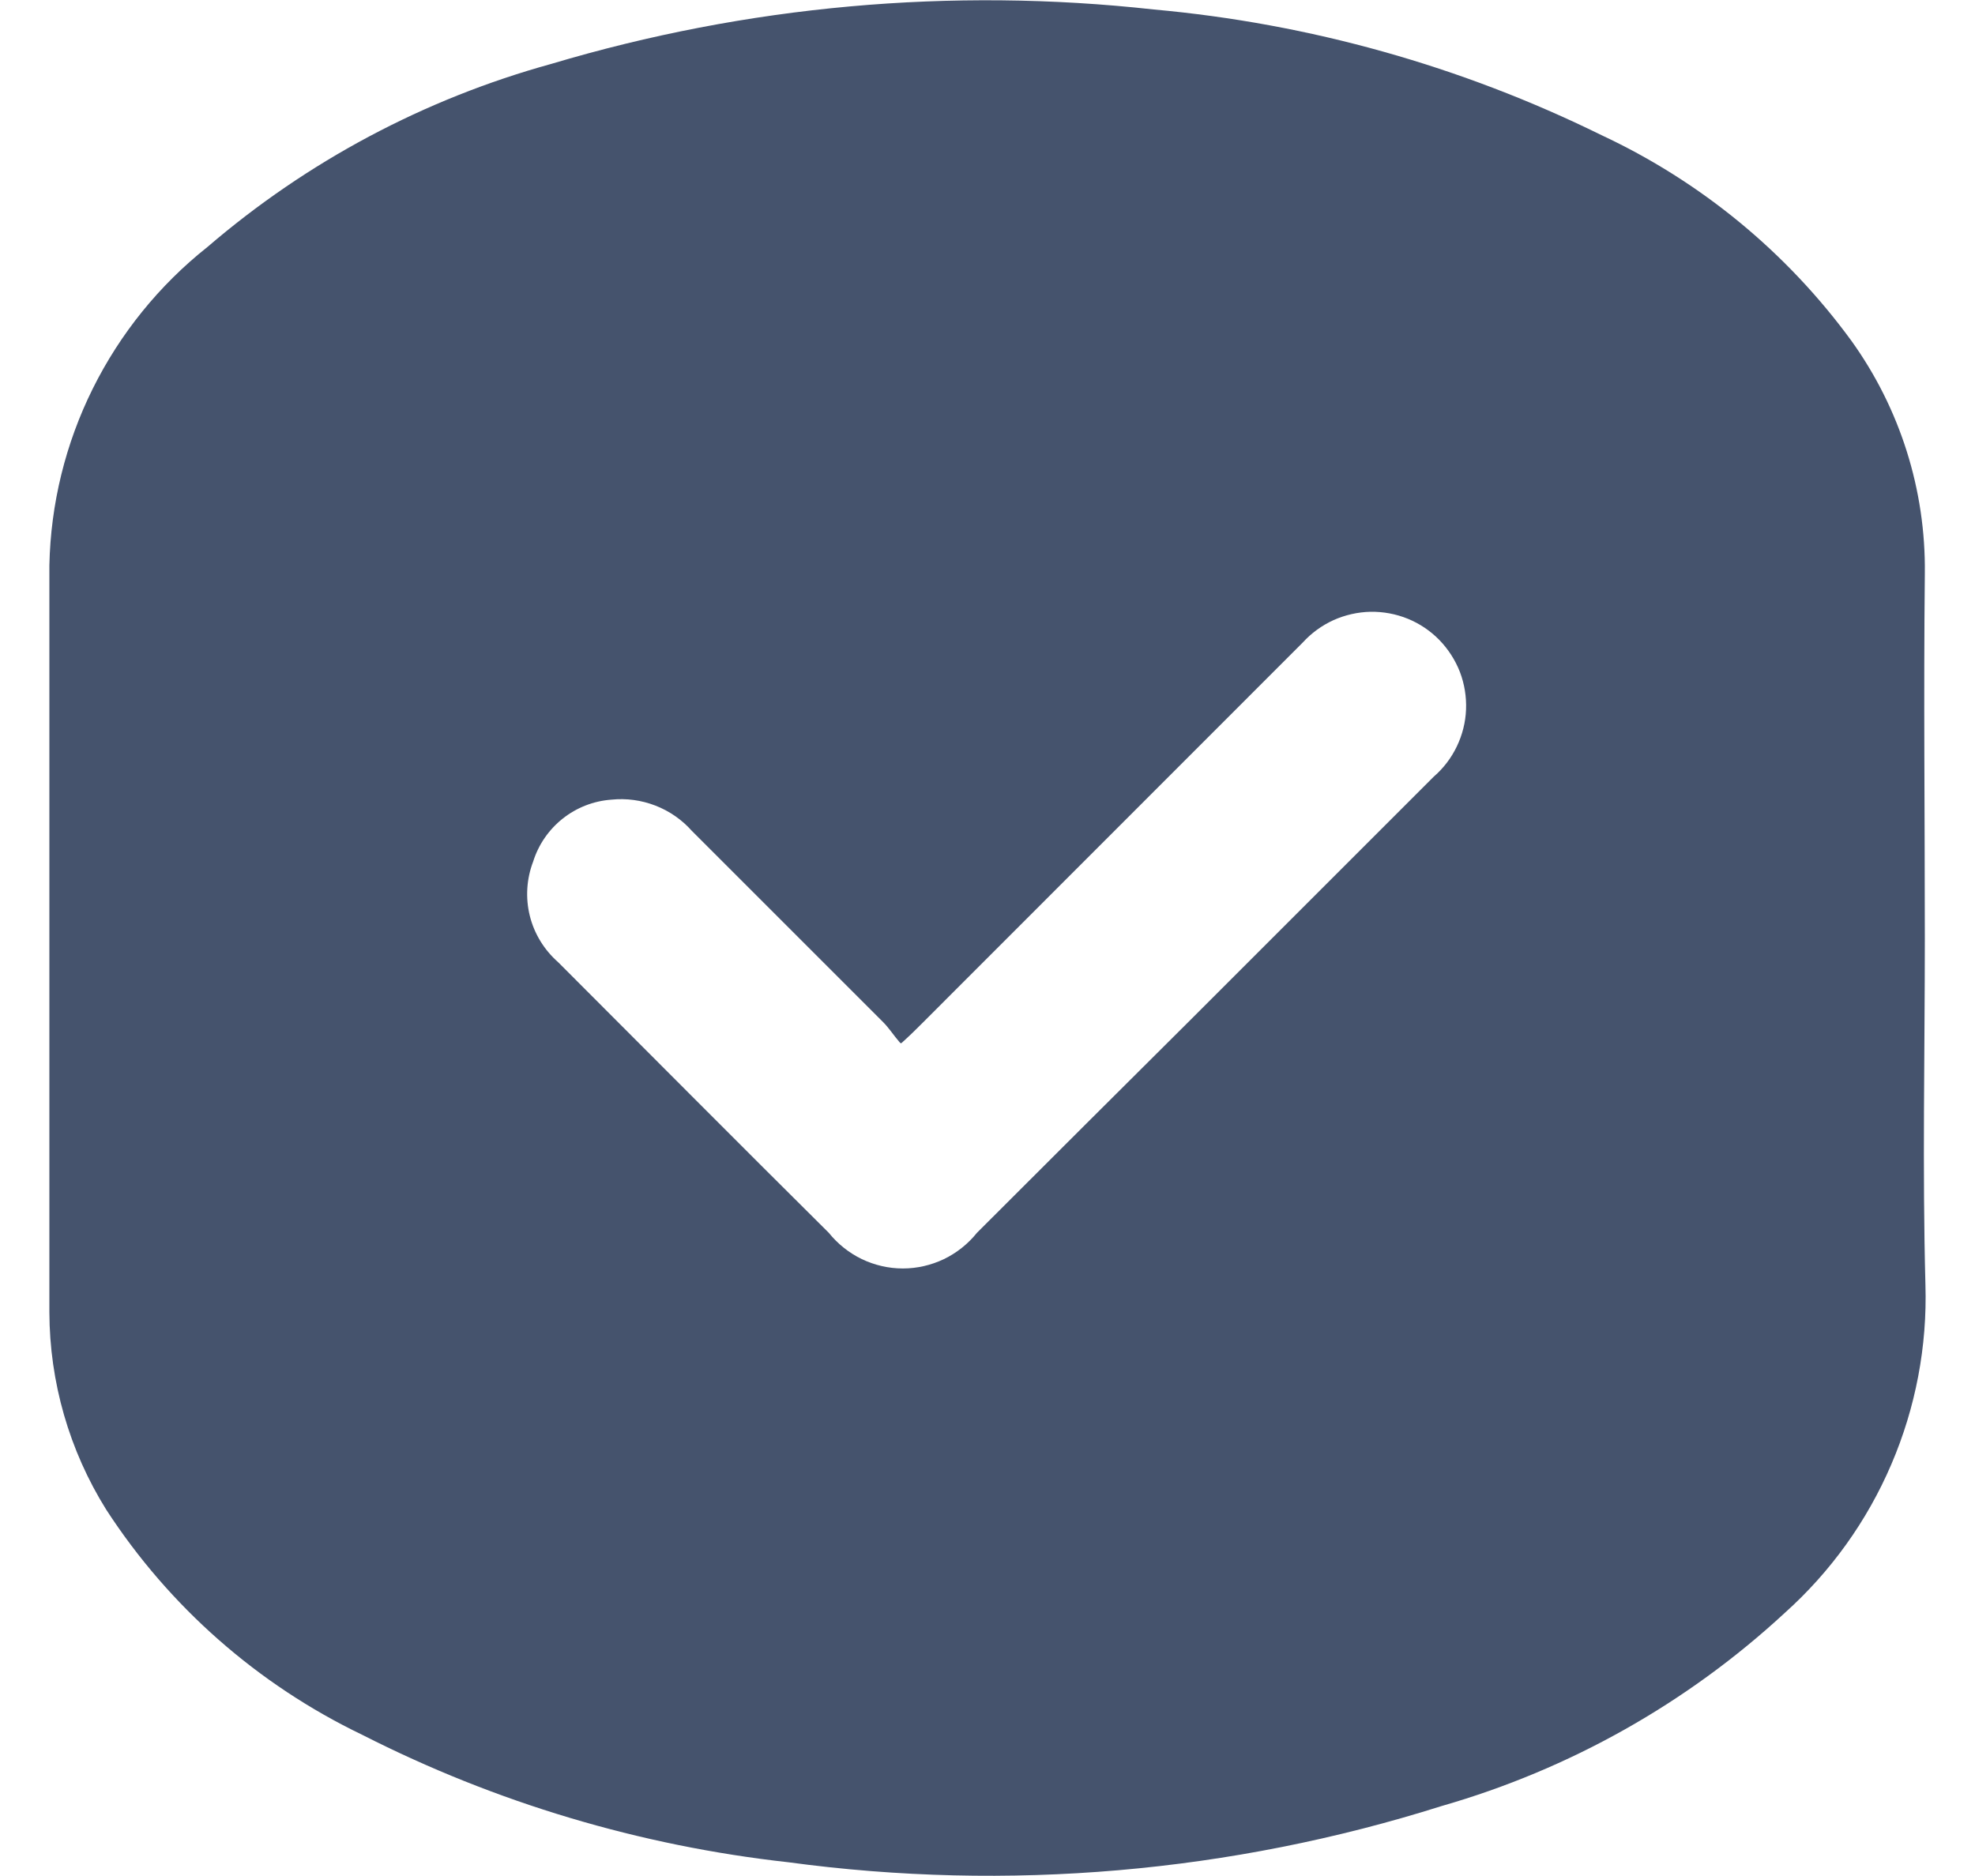 <svg width="20" height="19" viewBox="0 0 20 19" fill="none" xmlns="http://www.w3.org/2000/svg">
<g clip-path="url(#clip0_1_245)">
<path d="M19.492 9.498C19.492 10.669 19.467 11.84 19.498 13.011C19.517 13.635 19.399 14.256 19.153 14.83C18.907 15.405 18.539 15.918 18.074 16.335C17.085 17.25 15.895 17.919 14.6 18.291C12.464 18.966 10.205 19.161 7.985 18.861C6.48 18.694 5.018 18.257 3.668 17.57C2.611 17.062 1.714 16.273 1.076 15.29C0.701 14.69 0.502 13.997 0.5 13.29L0.5 5.725C0.513 5.103 0.663 4.492 0.94 3.935C1.217 3.378 1.613 2.888 2.1 2.502C3.11 1.634 4.299 1.001 5.583 0.647C7.559 0.057 9.633 -0.131 11.683 0.096C13.259 0.238 14.796 0.669 16.216 1.368C17.222 1.838 18.093 2.554 18.748 3.451C19.241 4.137 19.502 4.963 19.492 5.808C19.479 7.042 19.492 8.271 19.492 9.508V9.498ZM9.115 10.562C9.045 10.48 9.001 10.41 8.944 10.353L7.007 8.416C6.906 8.302 6.779 8.214 6.637 8.159C6.495 8.104 6.342 8.083 6.19 8.099C6.011 8.112 5.839 8.179 5.698 8.291C5.557 8.403 5.453 8.554 5.399 8.726C5.332 8.901 5.32 9.093 5.365 9.275C5.41 9.457 5.511 9.621 5.652 9.745C6.564 10.657 7.475 11.575 8.393 12.486C8.483 12.598 8.597 12.689 8.727 12.752C8.857 12.814 8.999 12.847 9.143 12.847C9.287 12.847 9.429 12.814 9.559 12.752C9.689 12.689 9.803 12.598 9.893 12.486C10.621 11.758 11.351 11.03 12.083 10.302L14.52 7.865C14.618 7.78 14.697 7.676 14.753 7.559C14.809 7.442 14.841 7.315 14.846 7.186C14.851 7.056 14.83 6.927 14.784 6.806C14.737 6.685 14.666 6.575 14.576 6.482C14.485 6.389 14.377 6.316 14.257 6.267C14.137 6.218 14.008 6.194 13.878 6.196C13.749 6.199 13.621 6.228 13.503 6.281C13.385 6.335 13.279 6.412 13.192 6.508L9.336 10.366C9.279 10.423 9.222 10.48 9.127 10.566L9.115 10.562Z" fill="#45536D"/>
</g>
<defs>
<clipPath id="clip0_1_245">
<rect width="19" height="19" fill="white" transform="translate(0.5)"/>
</clipPath>
</defs>
</svg>
